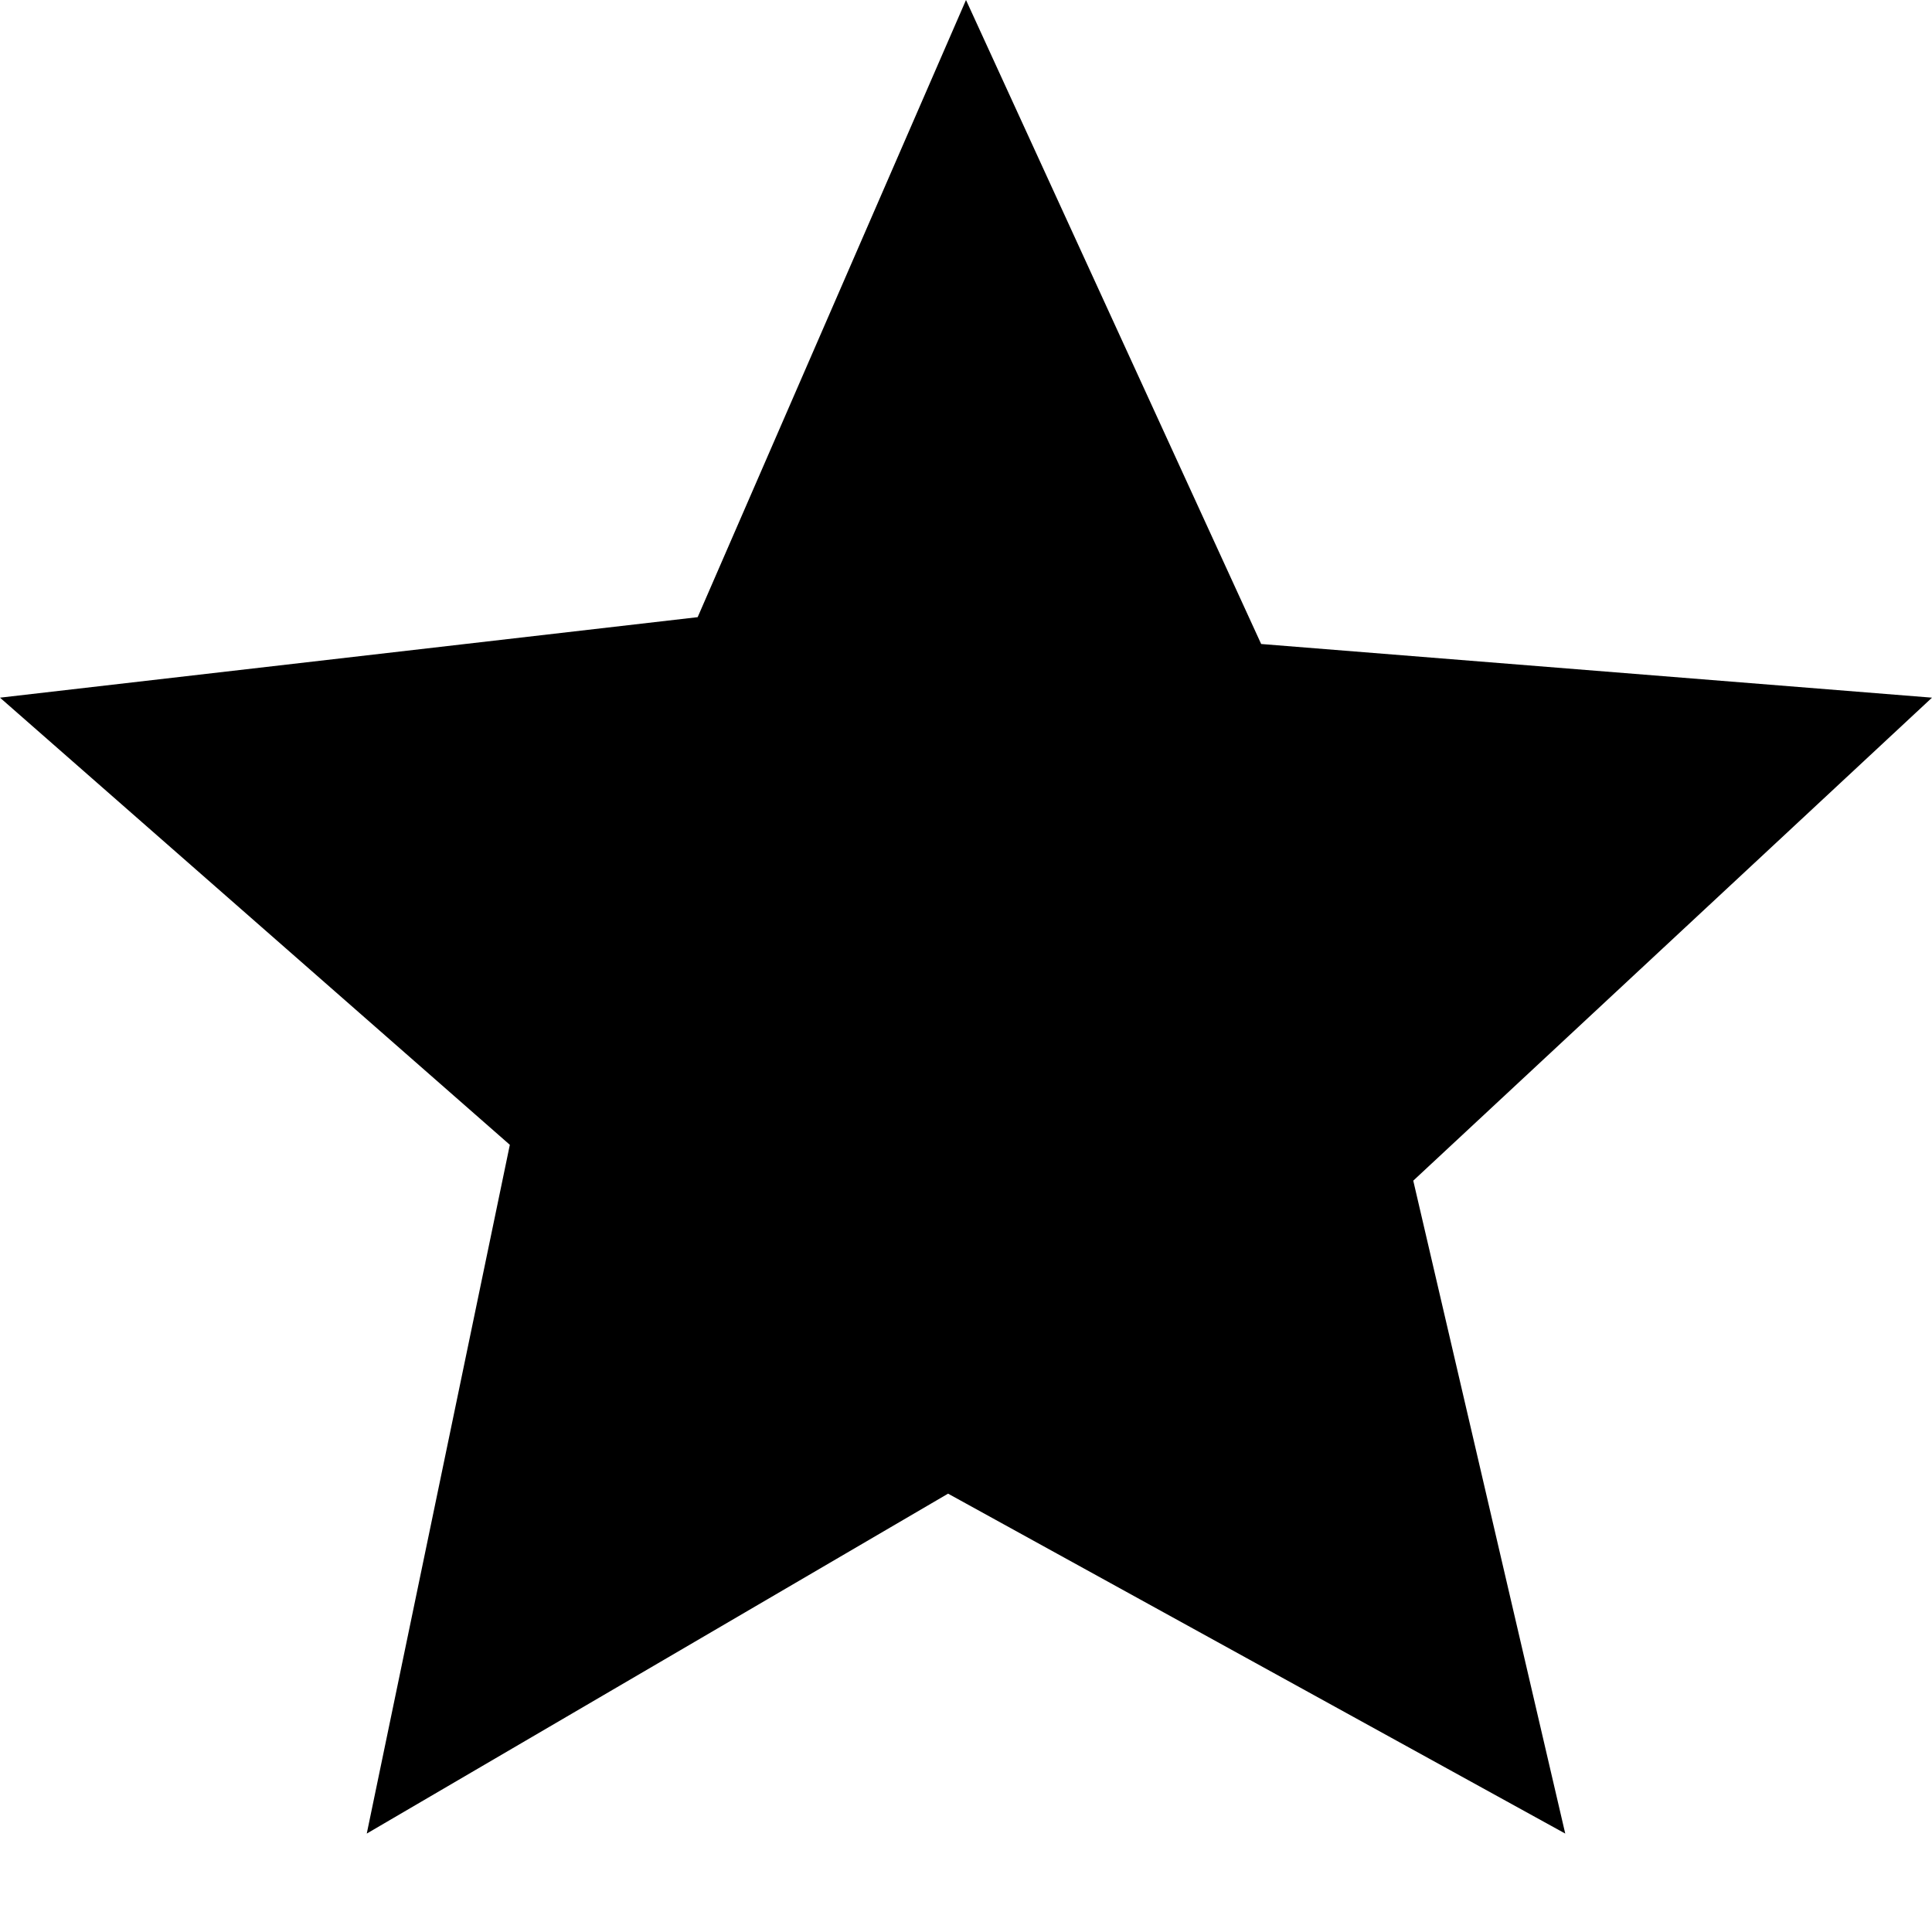 <svg viewBox="0 0 18 18" xmlns="http://www.w3.org/2000/svg"><path fill="currentColor" d="M9 0l2.75 6 6.25.5-4.833 4.5 1.416 6.083-5.75-3.167-5.416 3.167 1.333-6.417L0 6.5l6.5-.75z" fill-rule="nonzero"/></svg>
